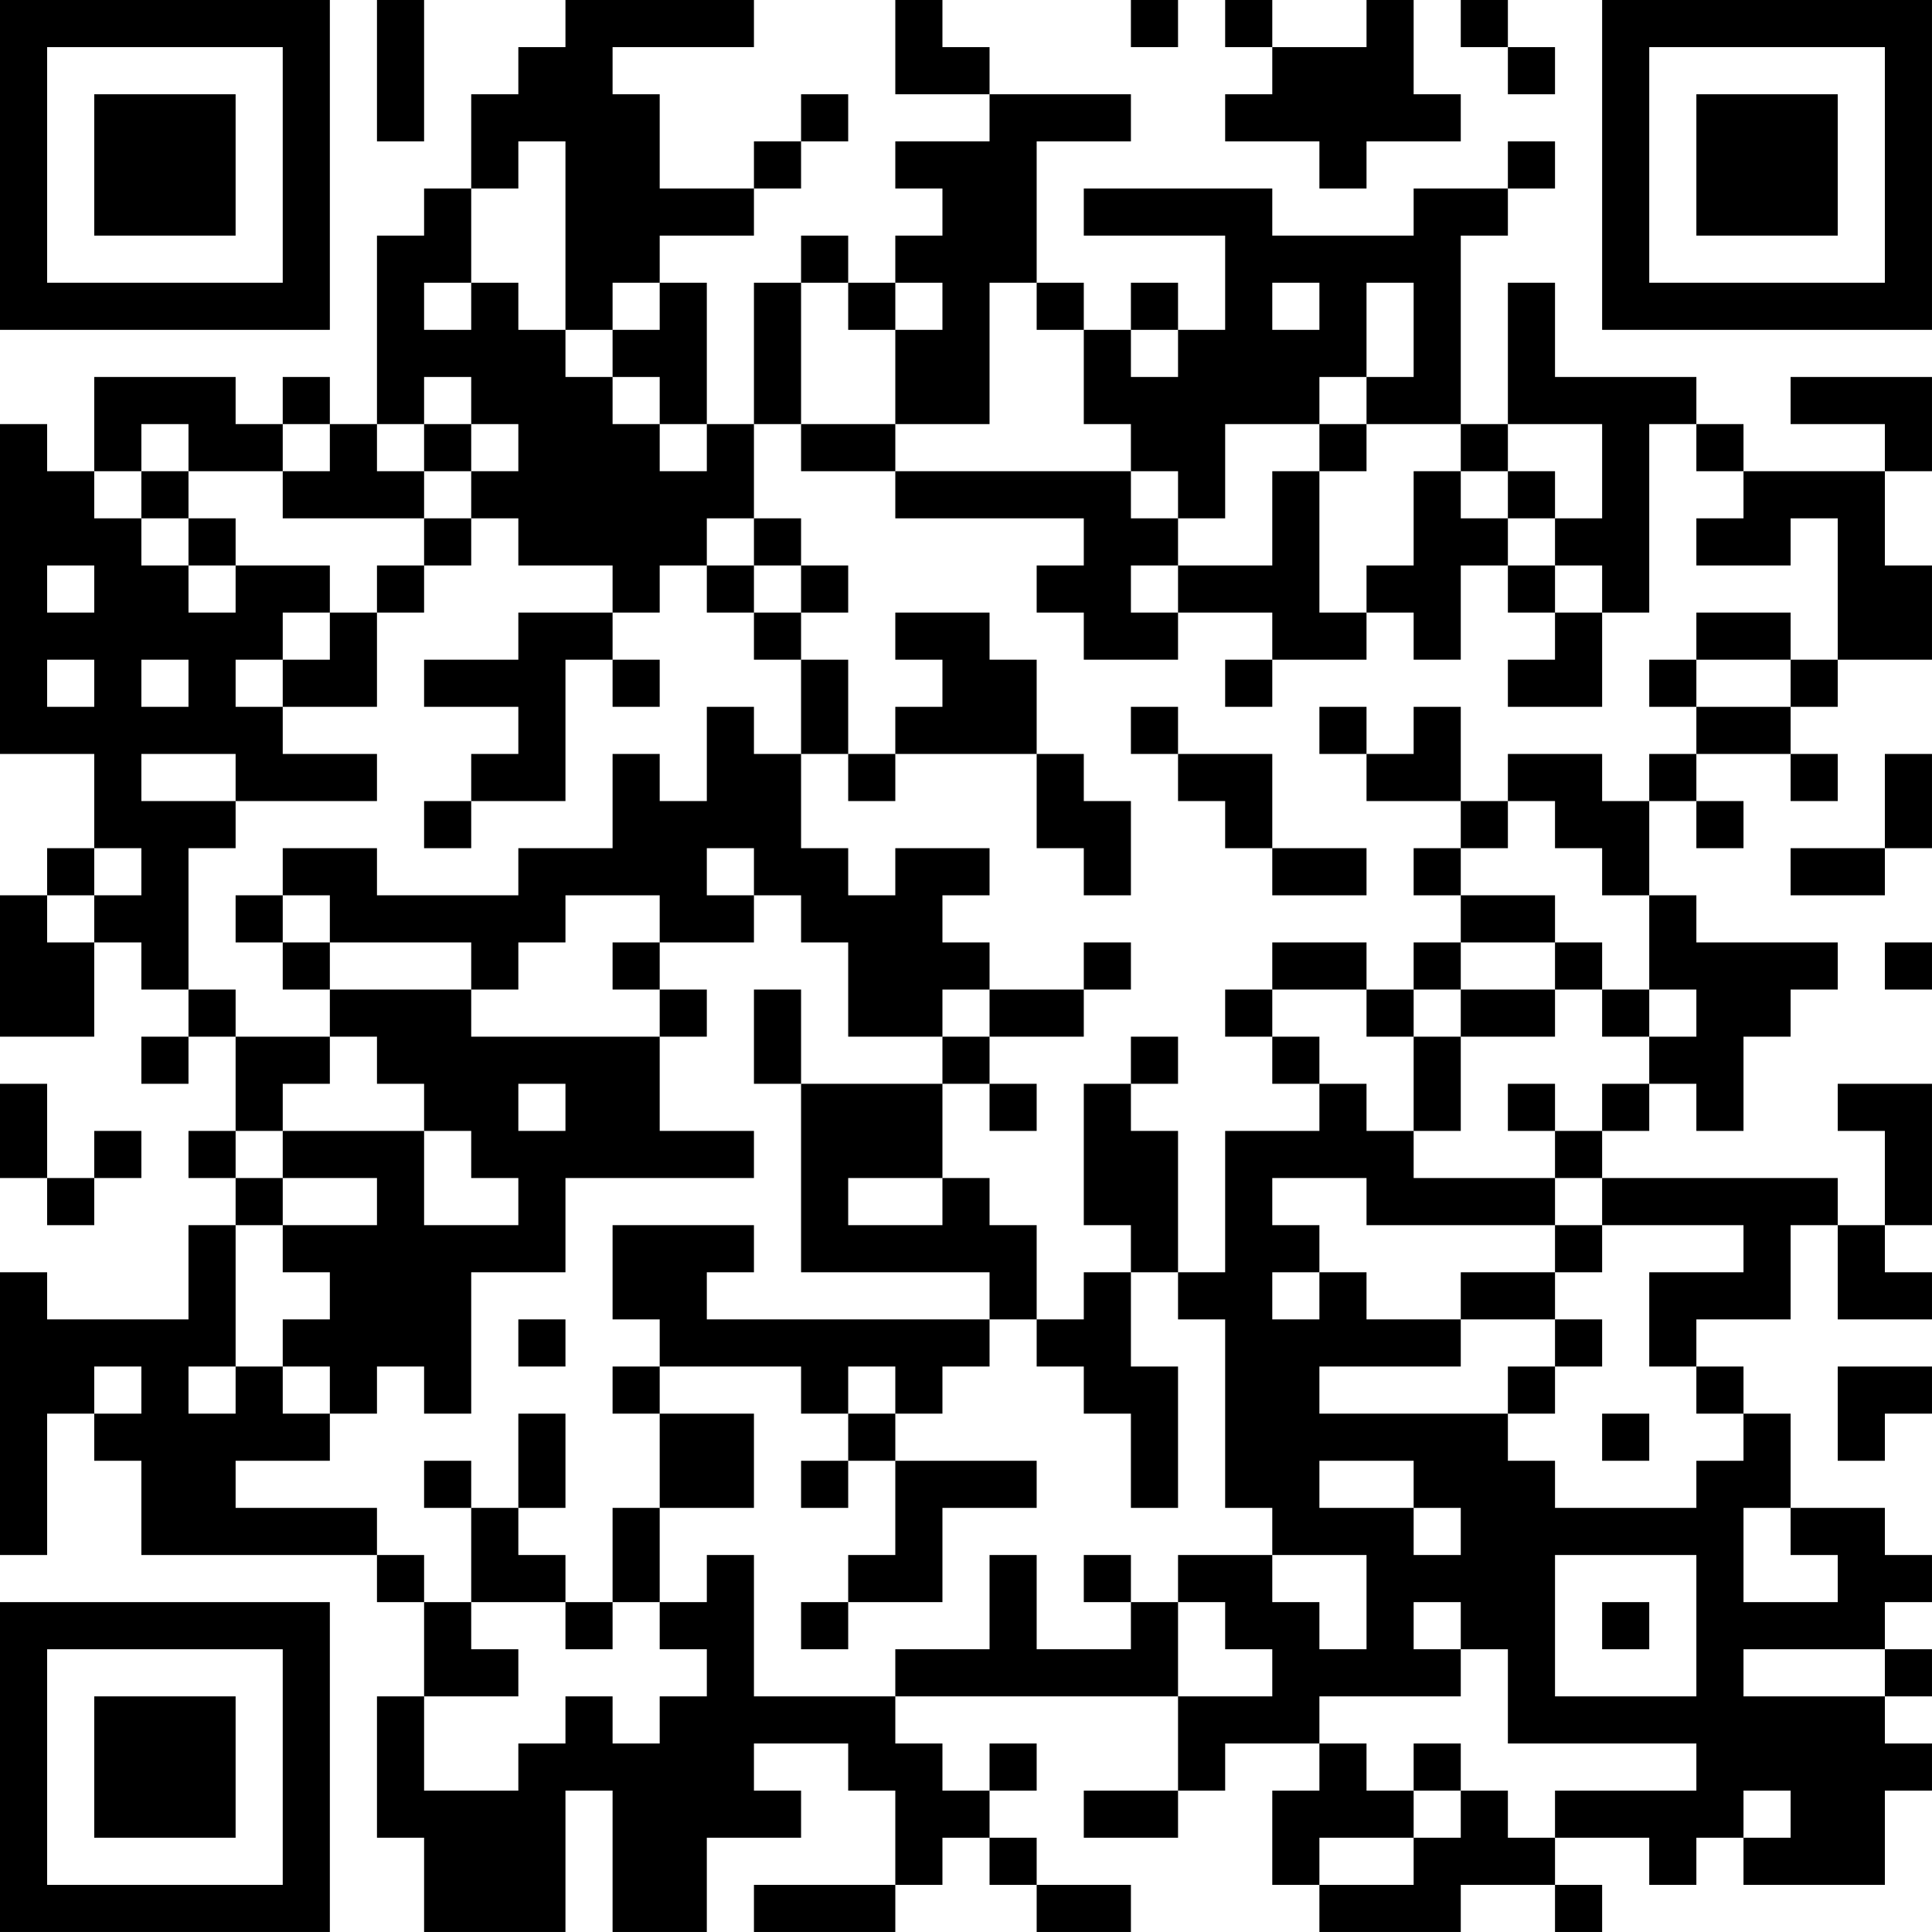<?xml version="1.0" encoding="UTF-8"?>
<svg xmlns="http://www.w3.org/2000/svg" version="1.1" width="200" height="200" viewBox="0 0 200 200"><rect x="0" y="0" width="200" height="200" fill="#ffffff"/><g transform="scale(4.878)"><g transform="translate(0,0)"><path fill-rule="evenodd" d="M8 0L8 3L9 3L9 0ZM12 0L12 1L11 1L11 2L10 2L10 4L9 4L9 5L8 5L8 9L7 9L7 8L6 8L6 9L5 9L5 8L2 8L2 10L1 10L1 9L0 9L0 16L2 16L2 18L1 18L1 19L0 19L0 22L2 22L2 20L3 20L3 21L4 21L4 22L3 22L3 23L4 23L4 22L5 22L5 24L4 24L4 25L5 25L5 26L4 26L4 28L1 28L1 27L0 27L0 33L1 33L1 30L2 30L2 31L3 31L3 33L8 33L8 34L9 34L9 36L8 36L8 39L9 39L9 41L12 41L12 38L13 38L13 41L15 41L15 39L17 39L17 38L16 38L16 37L18 37L18 38L19 38L19 40L16 40L16 41L19 41L19 40L20 40L20 39L21 39L21 40L22 40L22 41L24 41L24 40L22 40L22 39L21 39L21 38L22 38L22 37L21 37L21 38L20 38L20 37L19 37L19 36L25 36L25 38L23 38L23 39L25 39L25 38L26 38L26 37L28 37L28 38L27 38L27 40L28 40L28 41L31 41L31 40L33 40L33 41L34 41L34 40L33 40L33 39L35 39L35 40L36 40L36 39L37 39L37 40L40 40L40 38L41 38L41 37L40 37L40 36L41 36L41 35L40 35L40 34L41 34L41 33L40 33L40 32L38 32L38 30L37 30L37 29L36 29L36 28L38 28L38 26L39 26L39 28L41 28L41 27L40 27L40 26L41 26L41 23L39 23L39 24L40 24L40 26L39 26L39 25L34 25L34 24L35 24L35 23L36 23L36 24L37 24L37 22L38 22L38 21L39 21L39 20L36 20L36 19L35 19L35 17L36 17L36 18L37 18L37 17L36 17L36 16L38 16L38 17L39 17L39 16L38 16L38 15L39 15L39 14L41 14L41 12L40 12L40 10L41 10L41 8L38 8L38 9L40 9L40 10L37 10L37 9L36 9L36 8L33 8L33 6L32 6L32 9L31 9L31 5L32 5L32 4L33 4L33 3L32 3L32 4L30 4L30 5L27 5L27 4L23 4L23 5L26 5L26 7L25 7L25 6L24 6L24 7L23 7L23 6L22 6L22 3L24 3L24 2L21 2L21 1L20 1L20 0L19 0L19 2L21 2L21 3L19 3L19 4L20 4L20 5L19 5L19 6L18 6L18 5L17 5L17 6L16 6L16 9L15 9L15 6L14 6L14 5L16 5L16 4L17 4L17 3L18 3L18 2L17 2L17 3L16 3L16 4L14 4L14 2L13 2L13 1L16 1L16 0ZM24 0L24 1L25 1L25 0ZM26 0L26 1L27 1L27 2L26 2L26 3L28 3L28 4L29 4L29 3L31 3L31 2L30 2L30 0L29 0L29 1L27 1L27 0ZM31 0L31 1L32 1L32 2L33 2L33 1L32 1L32 0ZM11 3L11 4L10 4L10 6L9 6L9 7L10 7L10 6L11 6L11 7L12 7L12 8L13 8L13 9L14 9L14 10L15 10L15 9L14 9L14 8L13 8L13 7L14 7L14 6L13 6L13 7L12 7L12 3ZM17 6L17 9L16 9L16 11L15 11L15 12L14 12L14 13L13 13L13 12L11 12L11 11L10 11L10 10L11 10L11 9L10 9L10 8L9 8L9 9L8 9L8 10L9 10L9 11L6 11L6 10L7 10L7 9L6 9L6 10L4 10L4 9L3 9L3 10L2 10L2 11L3 11L3 12L4 12L4 13L5 13L5 12L7 12L7 13L6 13L6 14L5 14L5 15L6 15L6 16L8 16L8 17L5 17L5 16L3 16L3 17L5 17L5 18L4 18L4 21L5 21L5 22L7 22L7 23L6 23L6 24L5 24L5 25L6 25L6 26L5 26L5 29L4 29L4 30L5 30L5 29L6 29L6 30L7 30L7 31L5 31L5 32L8 32L8 33L9 33L9 34L10 34L10 35L11 35L11 36L9 36L9 38L11 38L11 37L12 37L12 36L13 36L13 37L14 37L14 36L15 36L15 35L14 35L14 34L15 34L15 33L16 33L16 36L19 36L19 35L21 35L21 33L22 33L22 35L24 35L24 34L25 34L25 36L27 36L27 35L26 35L26 34L25 34L25 33L27 33L27 34L28 34L28 35L29 35L29 33L27 33L27 32L26 32L26 28L25 28L25 27L26 27L26 24L28 24L28 23L29 23L29 24L30 24L30 25L33 25L33 26L29 26L29 25L27 25L27 26L28 26L28 27L27 27L27 28L28 28L28 27L29 27L29 28L31 28L31 29L28 29L28 30L32 30L32 31L33 31L33 32L36 32L36 31L37 31L37 30L36 30L36 29L35 29L35 27L37 27L37 26L34 26L34 25L33 25L33 24L34 24L34 23L35 23L35 22L36 22L36 21L35 21L35 19L34 19L34 18L33 18L33 17L32 17L32 16L34 16L34 17L35 17L35 16L36 16L36 15L38 15L38 14L39 14L39 11L38 11L38 12L36 12L36 11L37 11L37 10L36 10L36 9L35 9L35 13L34 13L34 12L33 12L33 11L34 11L34 9L32 9L32 10L31 10L31 9L29 9L29 8L30 8L30 6L29 6L29 8L28 8L28 9L26 9L26 11L25 11L25 10L24 10L24 9L23 9L23 7L22 7L22 6L21 6L21 9L19 9L19 7L20 7L20 6L19 6L19 7L18 7L18 6ZM27 6L27 7L28 7L28 6ZM24 7L24 8L25 8L25 7ZM9 9L9 10L10 10L10 9ZM17 9L17 10L19 10L19 11L23 11L23 12L22 12L22 13L23 13L23 14L25 14L25 13L27 13L27 14L26 14L26 15L27 15L27 14L29 14L29 13L30 13L30 14L31 14L31 12L32 12L32 13L33 13L33 14L32 14L32 15L34 15L34 13L33 13L33 12L32 12L32 11L33 11L33 10L32 10L32 11L31 11L31 10L30 10L30 12L29 12L29 13L28 13L28 10L29 10L29 9L28 9L28 10L27 10L27 12L25 12L25 11L24 11L24 10L19 10L19 9ZM3 10L3 11L4 11L4 12L5 12L5 11L4 11L4 10ZM9 11L9 12L8 12L8 13L7 13L7 14L6 14L6 15L8 15L8 13L9 13L9 12L10 12L10 11ZM16 11L16 12L15 12L15 13L16 13L16 14L17 14L17 16L16 16L16 15L15 15L15 17L14 17L14 16L13 16L13 18L11 18L11 19L8 19L8 18L6 18L6 19L5 19L5 20L6 20L6 21L7 21L7 22L8 22L8 23L9 23L9 24L6 24L6 25L8 25L8 26L6 26L6 27L7 27L7 28L6 28L6 29L7 29L7 30L8 30L8 29L9 29L9 30L10 30L10 27L12 27L12 25L16 25L16 24L14 24L14 22L15 22L15 21L14 21L14 20L16 20L16 19L17 19L17 20L18 20L18 22L20 22L20 23L17 23L17 21L16 21L16 23L17 23L17 27L21 27L21 28L15 28L15 27L16 27L16 26L13 26L13 28L14 28L14 29L13 29L13 30L14 30L14 32L13 32L13 34L12 34L12 33L11 33L11 32L12 32L12 30L11 30L11 32L10 32L10 31L9 31L9 32L10 32L10 34L12 34L12 35L13 35L13 34L14 34L14 32L16 32L16 30L14 30L14 29L17 29L17 30L18 30L18 31L17 31L17 32L18 32L18 31L19 31L19 33L18 33L18 34L17 34L17 35L18 35L18 34L20 34L20 32L22 32L22 31L19 31L19 30L20 30L20 29L21 29L21 28L22 28L22 29L23 29L23 30L24 30L24 32L25 32L25 29L24 29L24 27L25 27L25 24L24 24L24 23L25 23L25 22L24 22L24 23L23 23L23 26L24 26L24 27L23 27L23 28L22 28L22 26L21 26L21 25L20 25L20 23L21 23L21 24L22 24L22 23L21 23L21 22L23 22L23 21L24 21L24 20L23 20L23 21L21 21L21 20L20 20L20 19L21 19L21 18L19 18L19 19L18 19L18 18L17 18L17 16L18 16L18 17L19 17L19 16L22 16L22 18L23 18L23 19L24 19L24 17L23 17L23 16L22 16L22 14L21 14L21 13L19 13L19 14L20 14L20 15L19 15L19 16L18 16L18 14L17 14L17 13L18 13L18 12L17 12L17 11ZM1 12L1 13L2 13L2 12ZM16 12L16 13L17 13L17 12ZM24 12L24 13L25 13L25 12ZM11 13L11 14L9 14L9 15L11 15L11 16L10 16L10 17L9 17L9 18L10 18L10 17L12 17L12 14L13 14L13 15L14 15L14 14L13 14L13 13ZM36 13L36 14L35 14L35 15L36 15L36 14L38 14L38 13ZM1 14L1 15L2 15L2 14ZM3 14L3 15L4 15L4 14ZM24 15L24 16L25 16L25 17L26 17L26 18L27 18L27 19L29 19L29 18L27 18L27 16L25 16L25 15ZM28 15L28 16L29 16L29 17L31 17L31 18L30 18L30 19L31 19L31 20L30 20L30 21L29 21L29 20L27 20L27 21L26 21L26 22L27 22L27 23L28 23L28 22L27 22L27 21L29 21L29 22L30 22L30 24L31 24L31 22L33 22L33 21L34 21L34 22L35 22L35 21L34 21L34 20L33 20L33 19L31 19L31 18L32 18L32 17L31 17L31 15L30 15L30 16L29 16L29 15ZM40 16L40 18L38 18L38 19L40 19L40 18L41 18L41 16ZM2 18L2 19L1 19L1 20L2 20L2 19L3 19L3 18ZM15 18L15 19L16 19L16 18ZM6 19L6 20L7 20L7 21L10 21L10 22L14 22L14 21L13 21L13 20L14 20L14 19L12 19L12 20L11 20L11 21L10 21L10 20L7 20L7 19ZM31 20L31 21L30 21L30 22L31 22L31 21L33 21L33 20ZM40 20L40 21L41 21L41 20ZM20 21L20 22L21 22L21 21ZM0 23L0 25L1 25L1 26L2 26L2 25L3 25L3 24L2 24L2 25L1 25L1 23ZM11 23L11 24L12 24L12 23ZM32 23L32 24L33 24L33 23ZM9 24L9 26L11 26L11 25L10 25L10 24ZM18 25L18 26L20 26L20 25ZM33 26L33 27L31 27L31 28L33 28L33 29L32 29L32 30L33 30L33 29L34 29L34 28L33 28L33 27L34 27L34 26ZM11 28L11 29L12 29L12 28ZM2 29L2 30L3 30L3 29ZM18 29L18 30L19 30L19 29ZM39 29L39 31L40 31L40 30L41 30L41 29ZM34 30L34 31L35 31L35 30ZM28 31L28 32L30 32L30 33L31 33L31 32L30 32L30 31ZM37 32L37 34L39 34L39 33L38 33L38 32ZM23 33L23 34L24 34L24 33ZM33 33L33 36L36 36L36 33ZM30 34L30 35L31 35L31 36L28 36L28 37L29 37L29 38L30 38L30 39L28 39L28 40L30 40L30 39L31 39L31 38L32 38L32 39L33 39L33 38L36 38L36 37L32 37L32 35L31 35L31 34ZM34 34L34 35L35 35L35 34ZM37 35L37 36L40 36L40 35ZM30 37L30 38L31 38L31 37ZM37 38L37 39L38 39L38 38ZM0 0L0 7L7 7L7 0ZM1 1L1 6L6 6L6 1ZM2 2L2 5L5 5L5 2ZM34 0L34 7L41 7L41 0ZM35 1L35 6L40 6L40 1ZM36 2L36 5L39 5L39 2ZM0 34L0 41L7 41L7 34ZM1 35L1 40L6 40L6 35ZM2 36L2 39L5 39L5 36Z" fill="#000000"/></g></g></svg>
